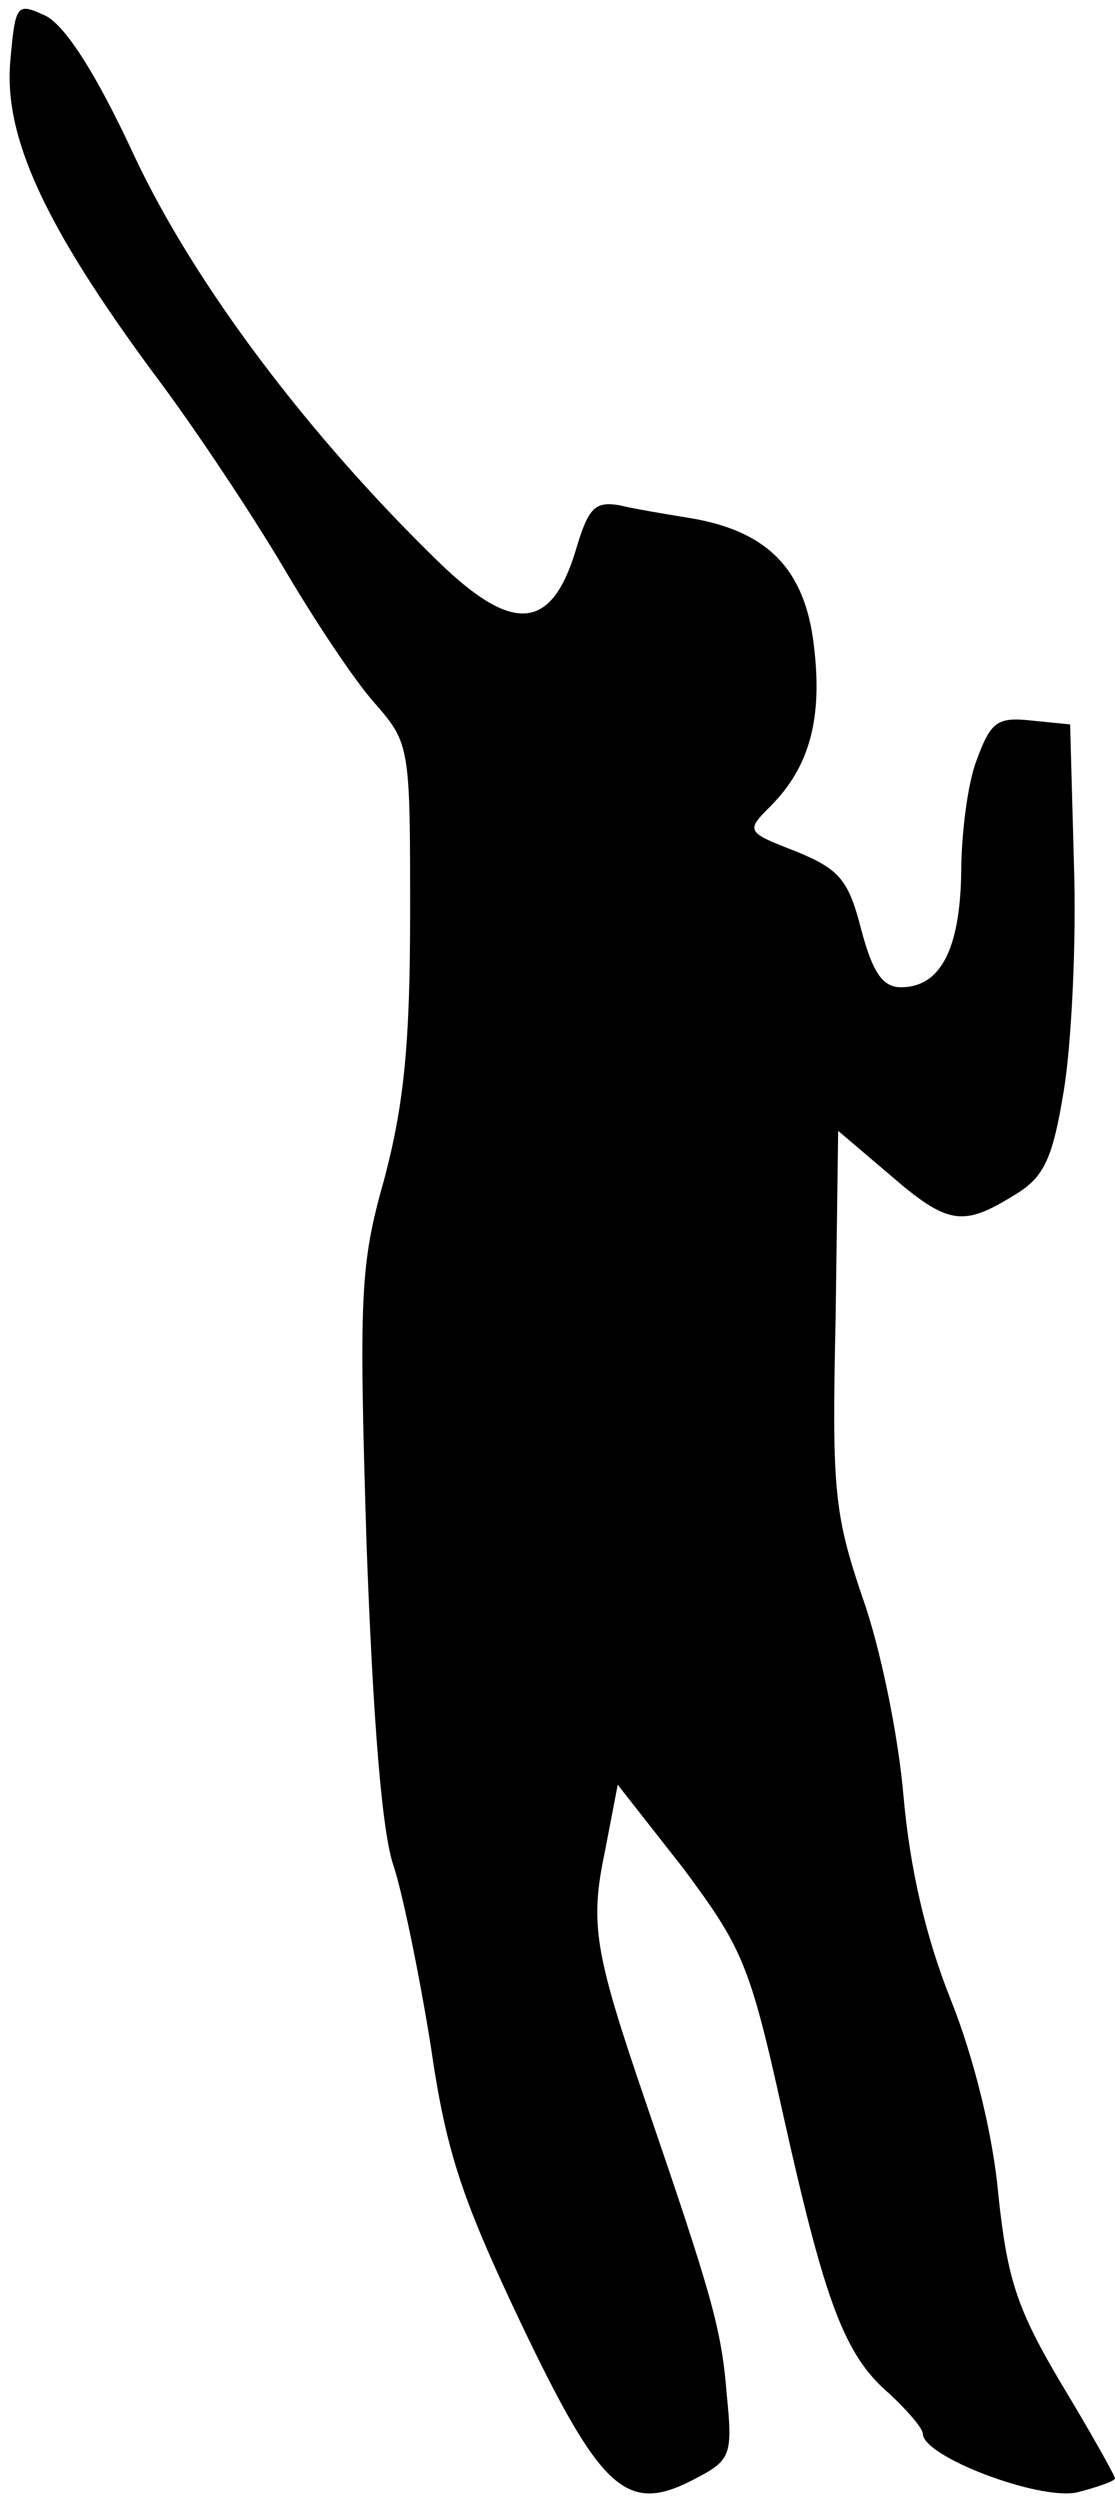 <?xml version="1.0" standalone="no"?>
<!DOCTYPE svg PUBLIC "-//W3C//DTD SVG 20010904//EN"
 "http://www.w3.org/TR/2001/REC-SVG-20010904/DTD/svg10.dtd">
<svg version="1.0" xmlns="http://www.w3.org/2000/svg"
 width="87pt" height="195pt" viewBox="0 0 87 195"
 preserveAspectRatio="xMidYMid meet">
<g transform="translate(0,195) scale(0.1,-0.1)"
fill="#000000" stroke="none">
<path fill="#000000" stroke="none" d="M8 1902 c-5 -59 27 -128 111 -242 34
-45 80 -115 103 -154 23 -39 54 -86 70 -104 28 -32 28 -34 28 -165 0 -102 -5
-149 -20 -206 -19 -67 -20 -90 -14 -285 5 -137 12 -225 21 -251 7 -21 20 -84
29 -140 12 -83 24 -119 70 -216 63 -132 83 -150 135 -123 29 15 31 18 26 67
-4 51 -12 78 -63 227 -40 117 -44 139 -32 196 l10 52 51 -65 c46 -62 52 -74
78 -192 33 -148 48 -188 83 -218 14 -13 26 -27 26 -31 0 -18 90 -52 120 -46
16 4 30 9 30 11 0 2 -19 36 -42 74 -35 59 -42 82 -49 147 -4 46 -19 107 -37
152 -20 50 -32 103 -37 159 -4 47 -18 116 -32 155 -22 65 -24 84 -21 217 l2
147 40 -34 c45 -39 57 -41 96 -17 24 14 31 27 40 82 6 36 10 116 8 176 l-3
110 -30 3 c-27 3 -32 -1 -43 -31 -7 -18 -12 -58 -12 -88 -1 -59 -16 -89 -47
-89 -14 0 -22 11 -31 45 -10 39 -17 47 -51 61 -39 15 -39 16 -20 35 31 31 41
69 34 126 -7 59 -36 89 -97 99 -18 3 -43 7 -55 10 -19 3 -24 -2 -34 -36 -19
-62 -49 -64 -106 -9 -102 99 -191 217 -238 317 -31 67 -55 103 -70 110 -22 10
-23 9 -27 -36z"/>
</g>
</svg>
